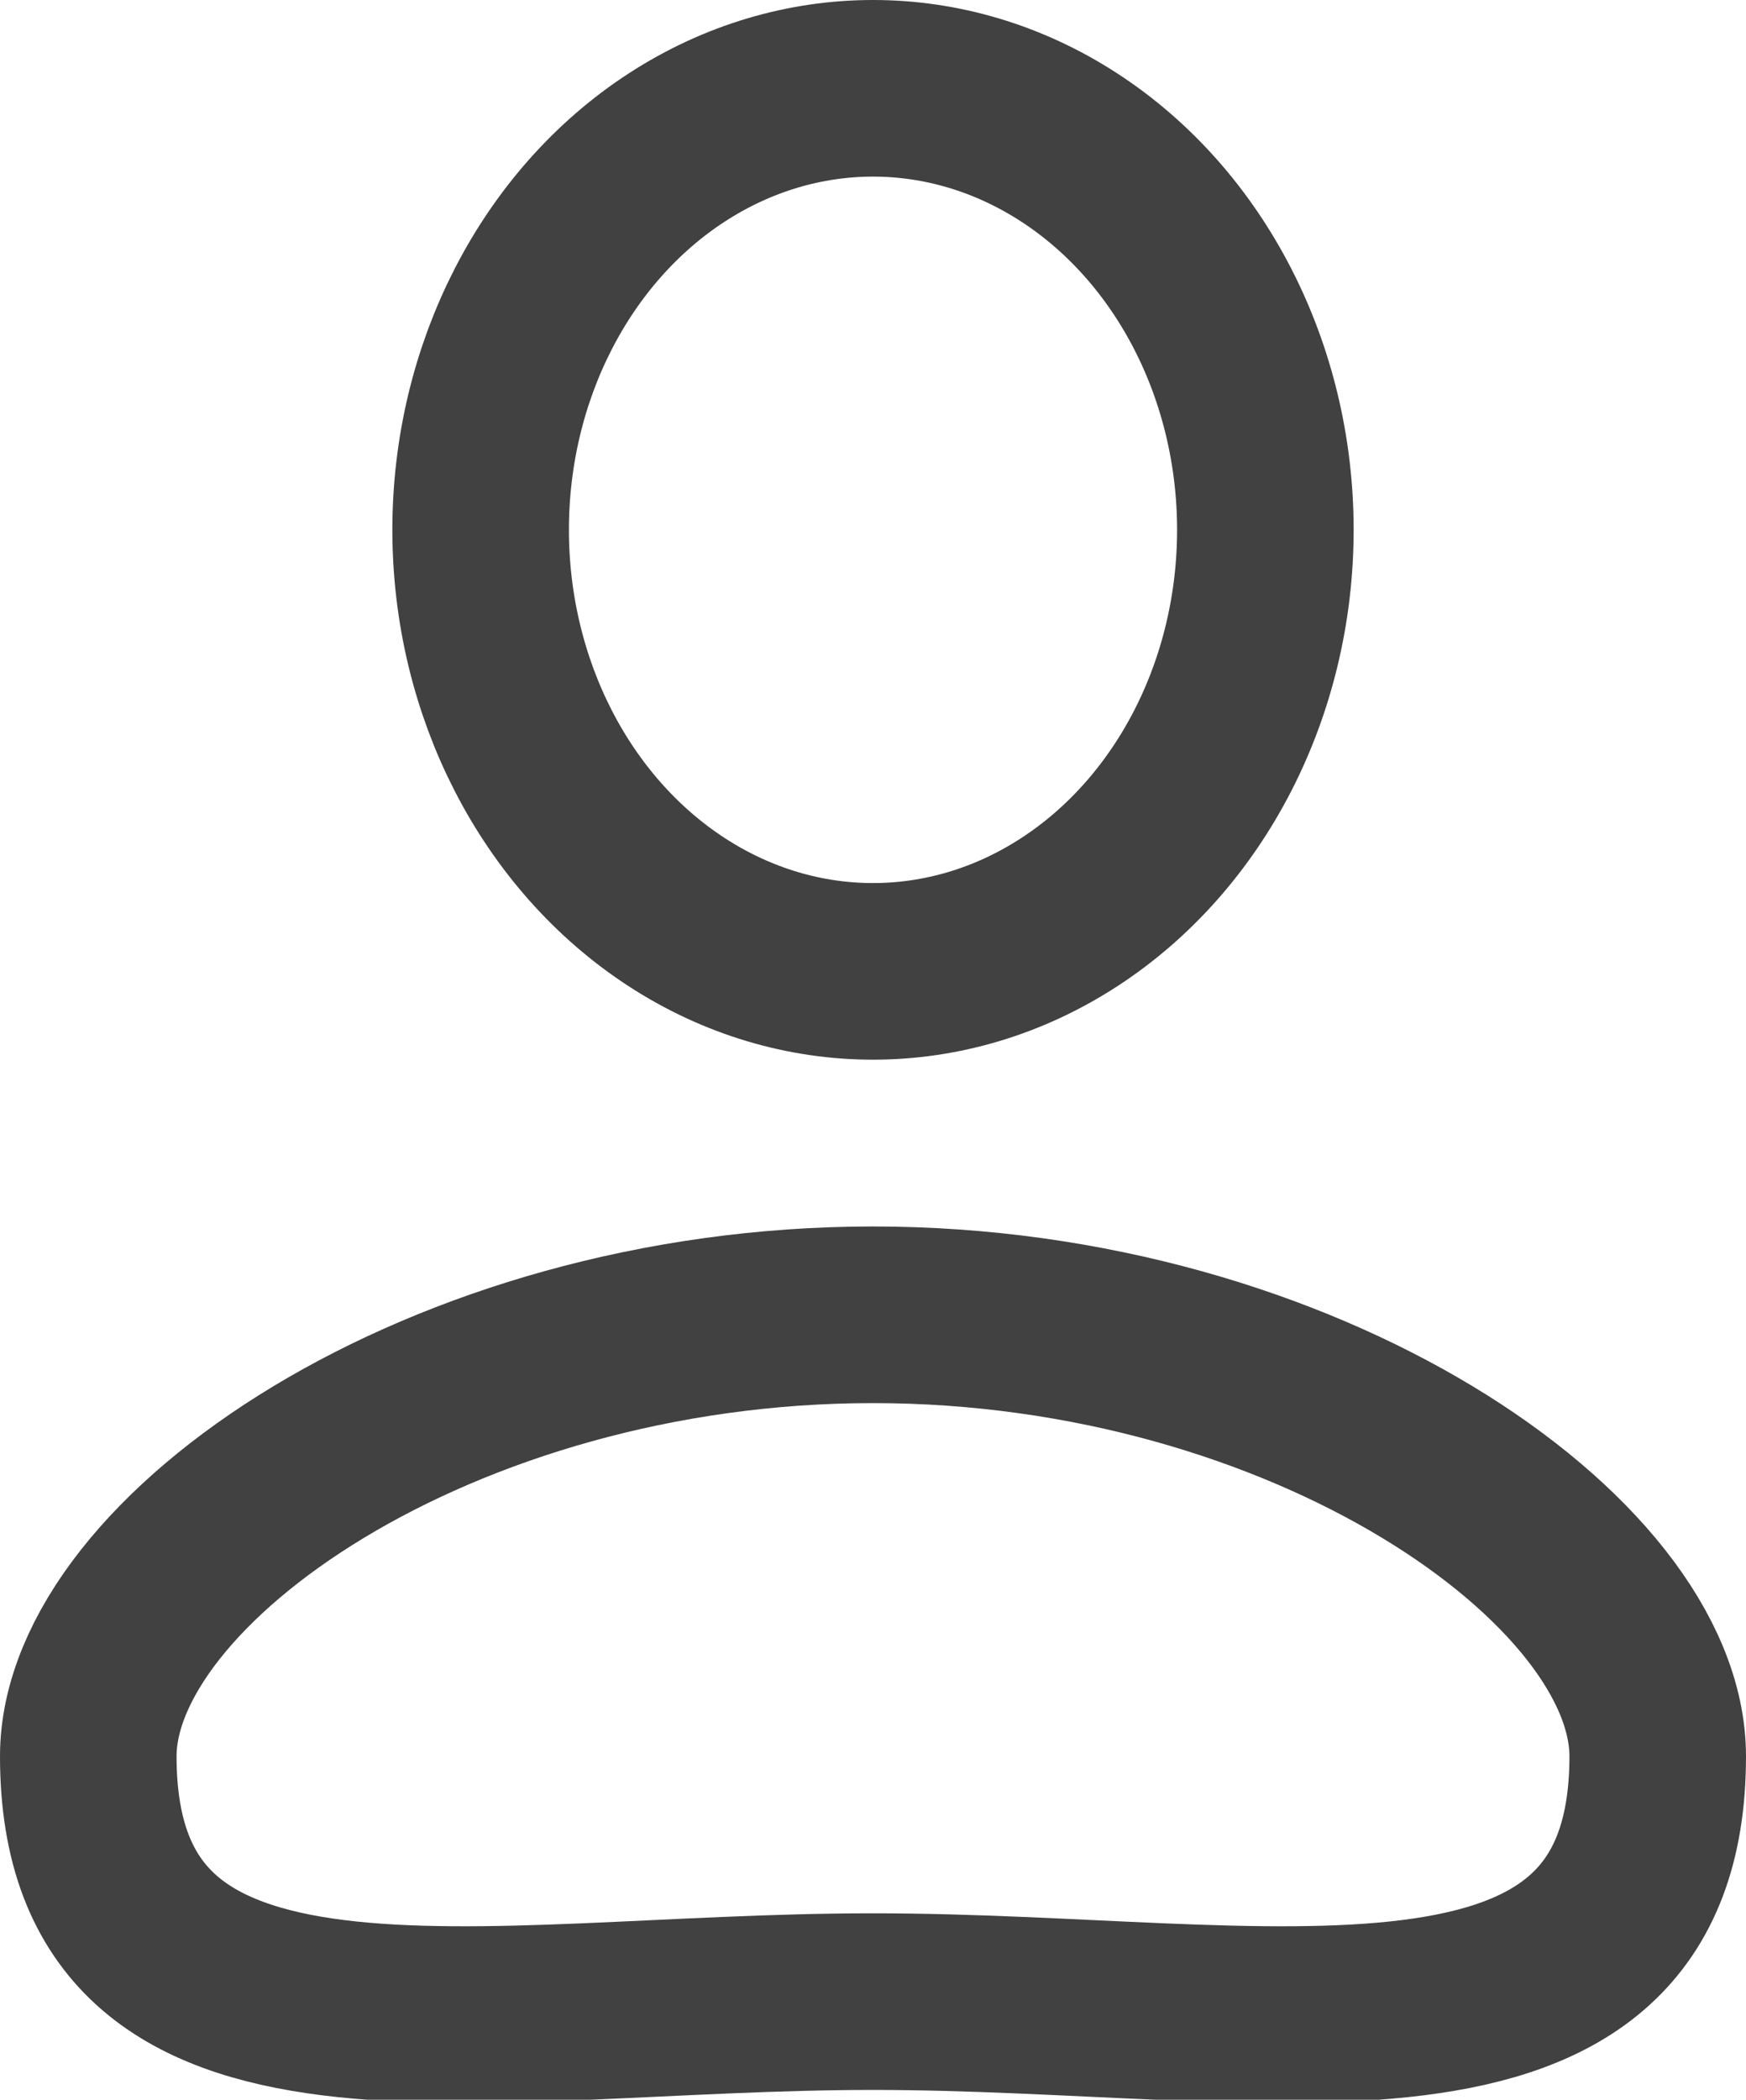 <?xml version="1.0" encoding="utf-8"?>
<!-- Generator: Adobe Illustrator 23.1.0, SVG Export Plug-In . SVG Version: 6.00 Build 0)  -->
<svg version="1.1" id="Layer_1" xmlns="http://www.w3.org/2000/svg" xmlns:xlink="http://www.w3.org/1999/xlink" x="0px" y="0px"
	 viewBox="0 0 17.8 21.4" style="enable-background:new 0 0 17.8 21.4;" xml:space="preserve">
<style type="text/css">
	.st0{fill:#1E1E1C;}
	.st1{fill:#FDFDFD;}
	.st2{fill:none;stroke:#414141;stroke-width:1.8;}
</style>
<g>
	<ellipse class="st2" cx="8.9" cy="5.4" rx="4" ry="4.5"/>
	<path class="st2" d="M16.9,17.9c0,3.5-4,2.5-8,2.5s-8,1-8-2.5c0-2,3.6-4.5,8-4.5C13.3,13.4,16.9,15.9,16.9,17.9z"/>
</g>
</svg>
